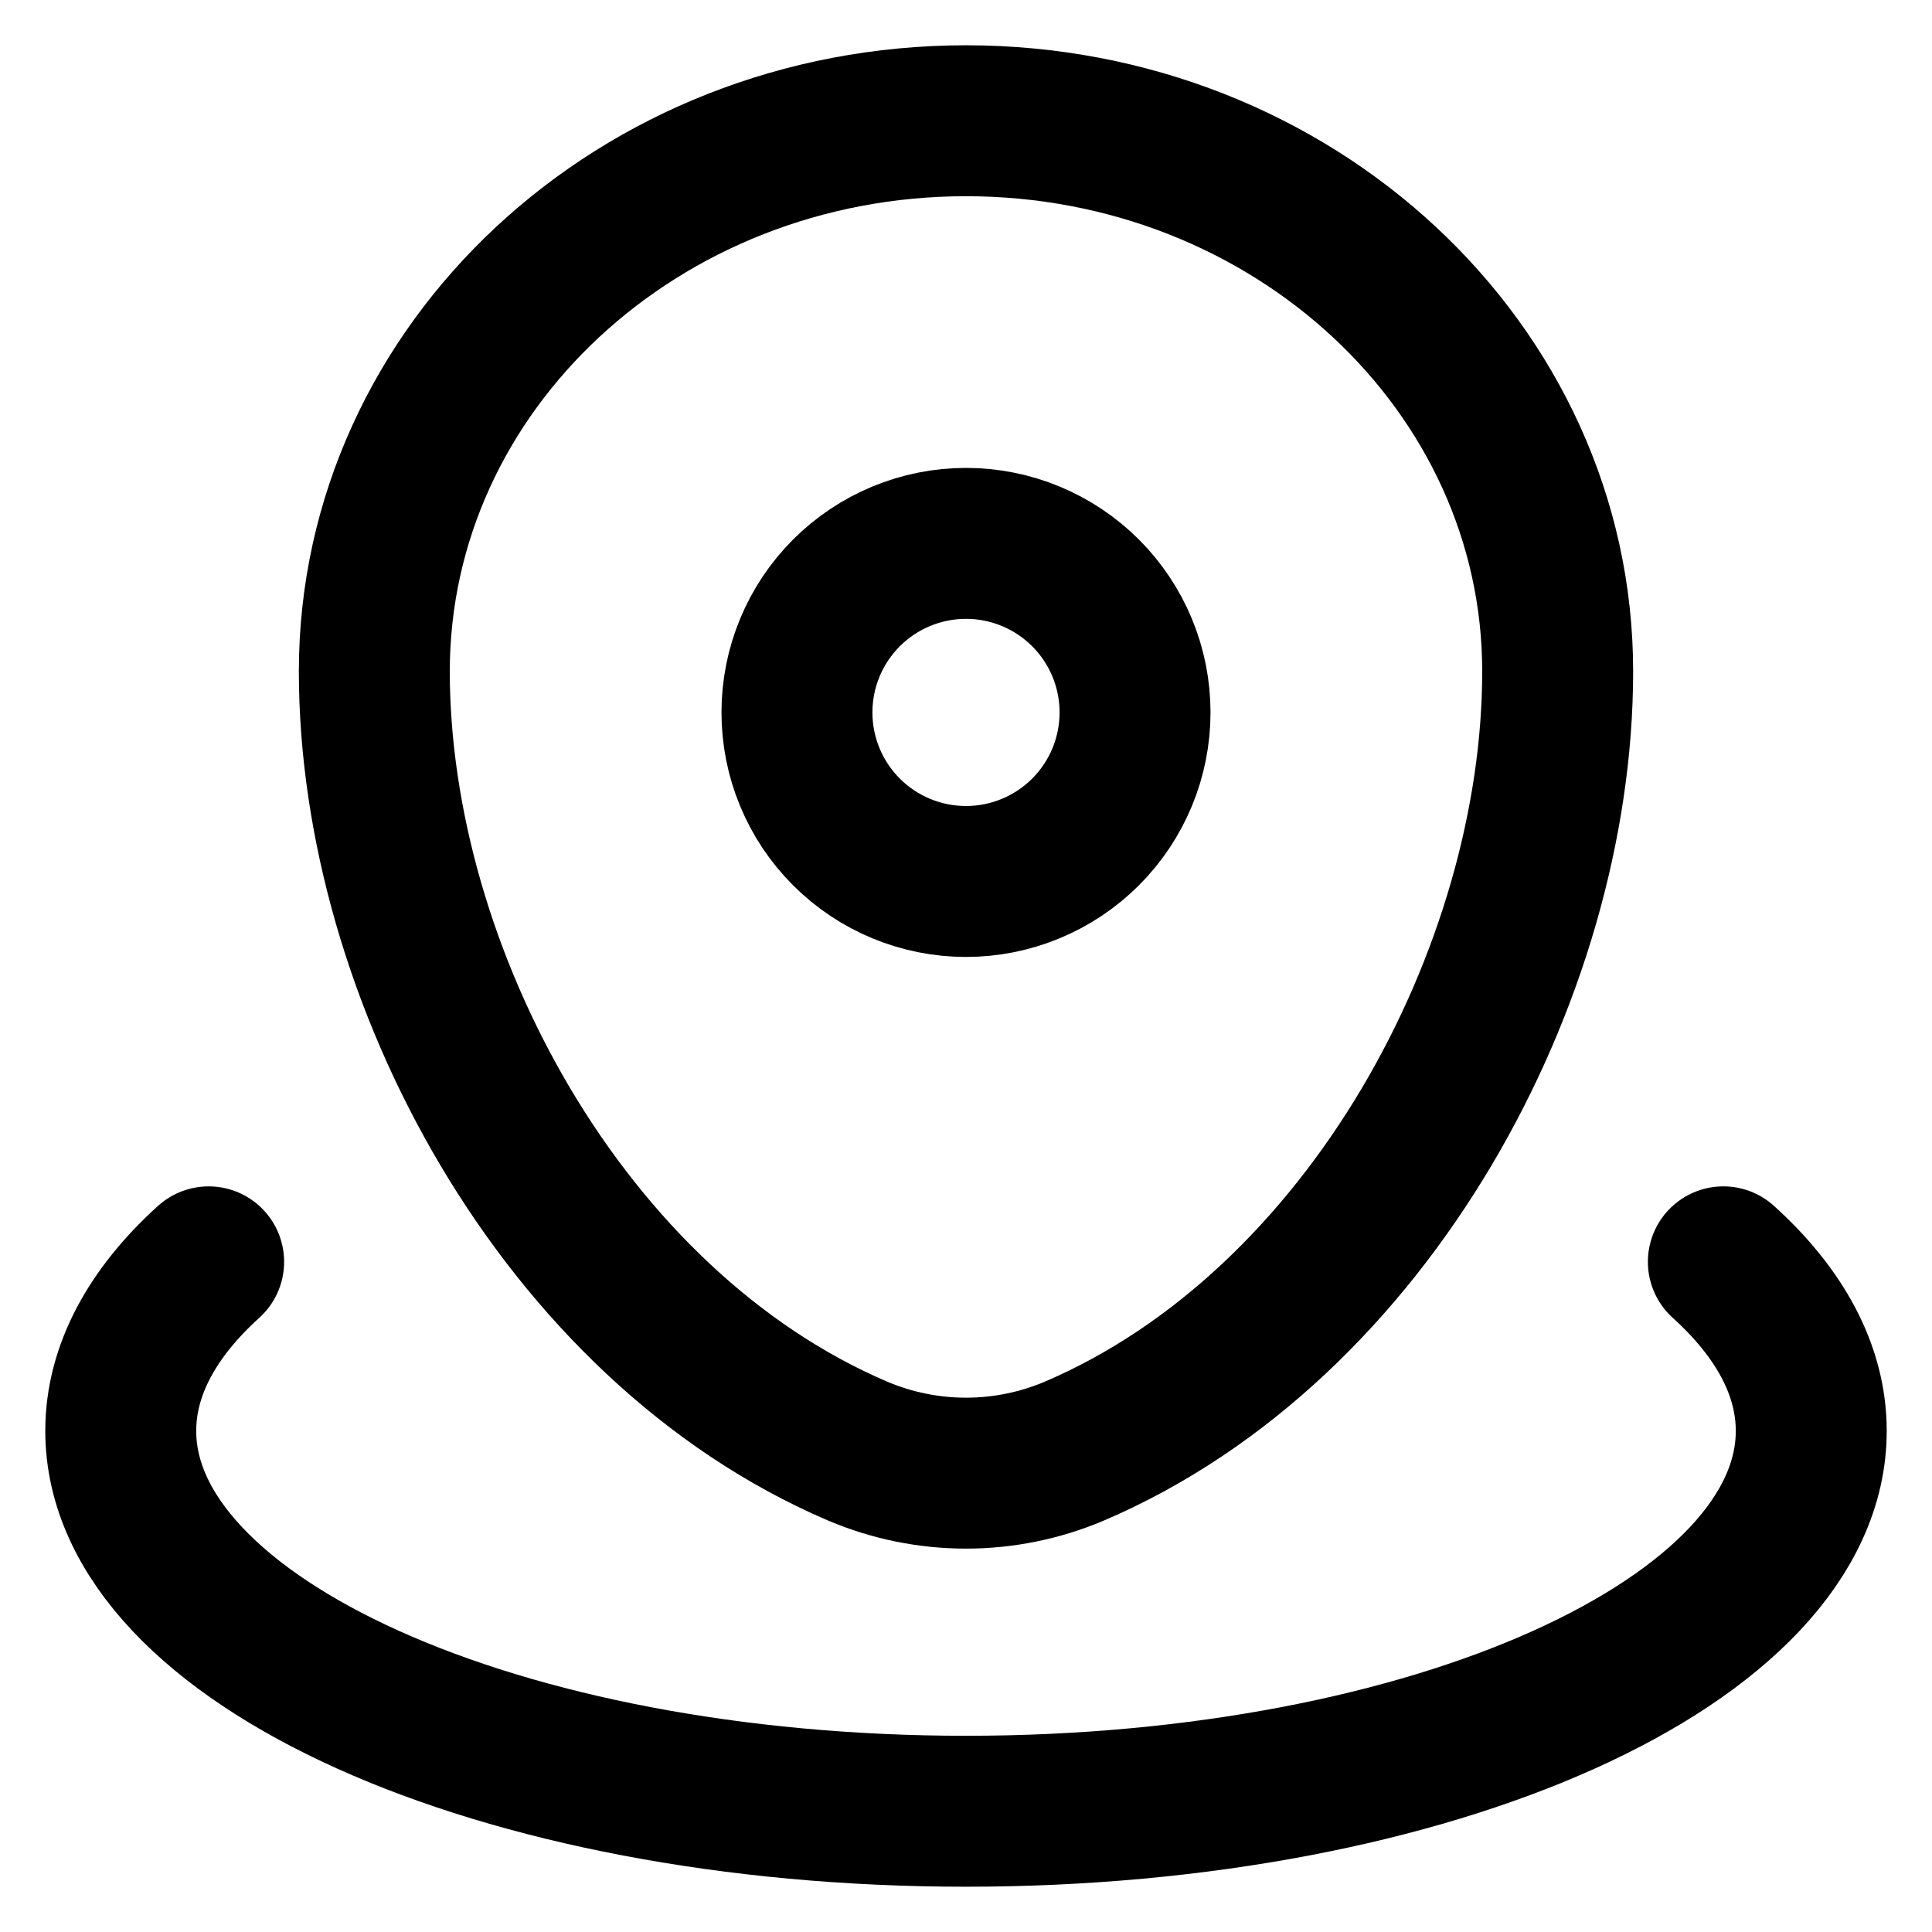 <svg width="32" height="32" viewBox="0 0 32 32" fill="none" xmlns="http://www.w3.org/2000/svg">
<path d="M6.2 11.121C6.2 6.084 10.587 2 16 2C21.412 2 25.8 6.084 25.8 11.121C25.8 16.119 22.672 21.95 17.792 24.036C17.225 24.276 16.615 24.4 16 24.4C15.384 24.4 14.775 24.276 14.208 24.036C9.327 21.95 6.2 16.118 6.2 11.121Z" stroke="black" stroke-width="2.5"/>
<path d="M18.8 11.8C18.8 12.543 18.505 13.255 17.98 13.78C17.454 14.305 16.742 14.6 16 14.6C15.257 14.6 14.545 14.305 14.02 13.78C13.495 13.255 13.2 12.543 13.2 11.8C13.2 11.057 13.495 10.345 14.02 9.82C14.545 9.295 15.257 9 16 9C16.742 9 17.454 9.295 17.98 9.82C18.505 10.345 18.8 11.057 18.8 11.8Z" stroke="black" stroke-width="2.5"/>
<path d="M28.544 20.9C29.476 21.743 30 22.695 30 23.7C30 27.179 23.732 30 16 30C8.268 30 2 27.179 2 23.7C2 22.695 2.524 21.743 3.456 20.9" stroke="black" stroke-width="2.5" stroke-linecap="round"/>
</svg>
